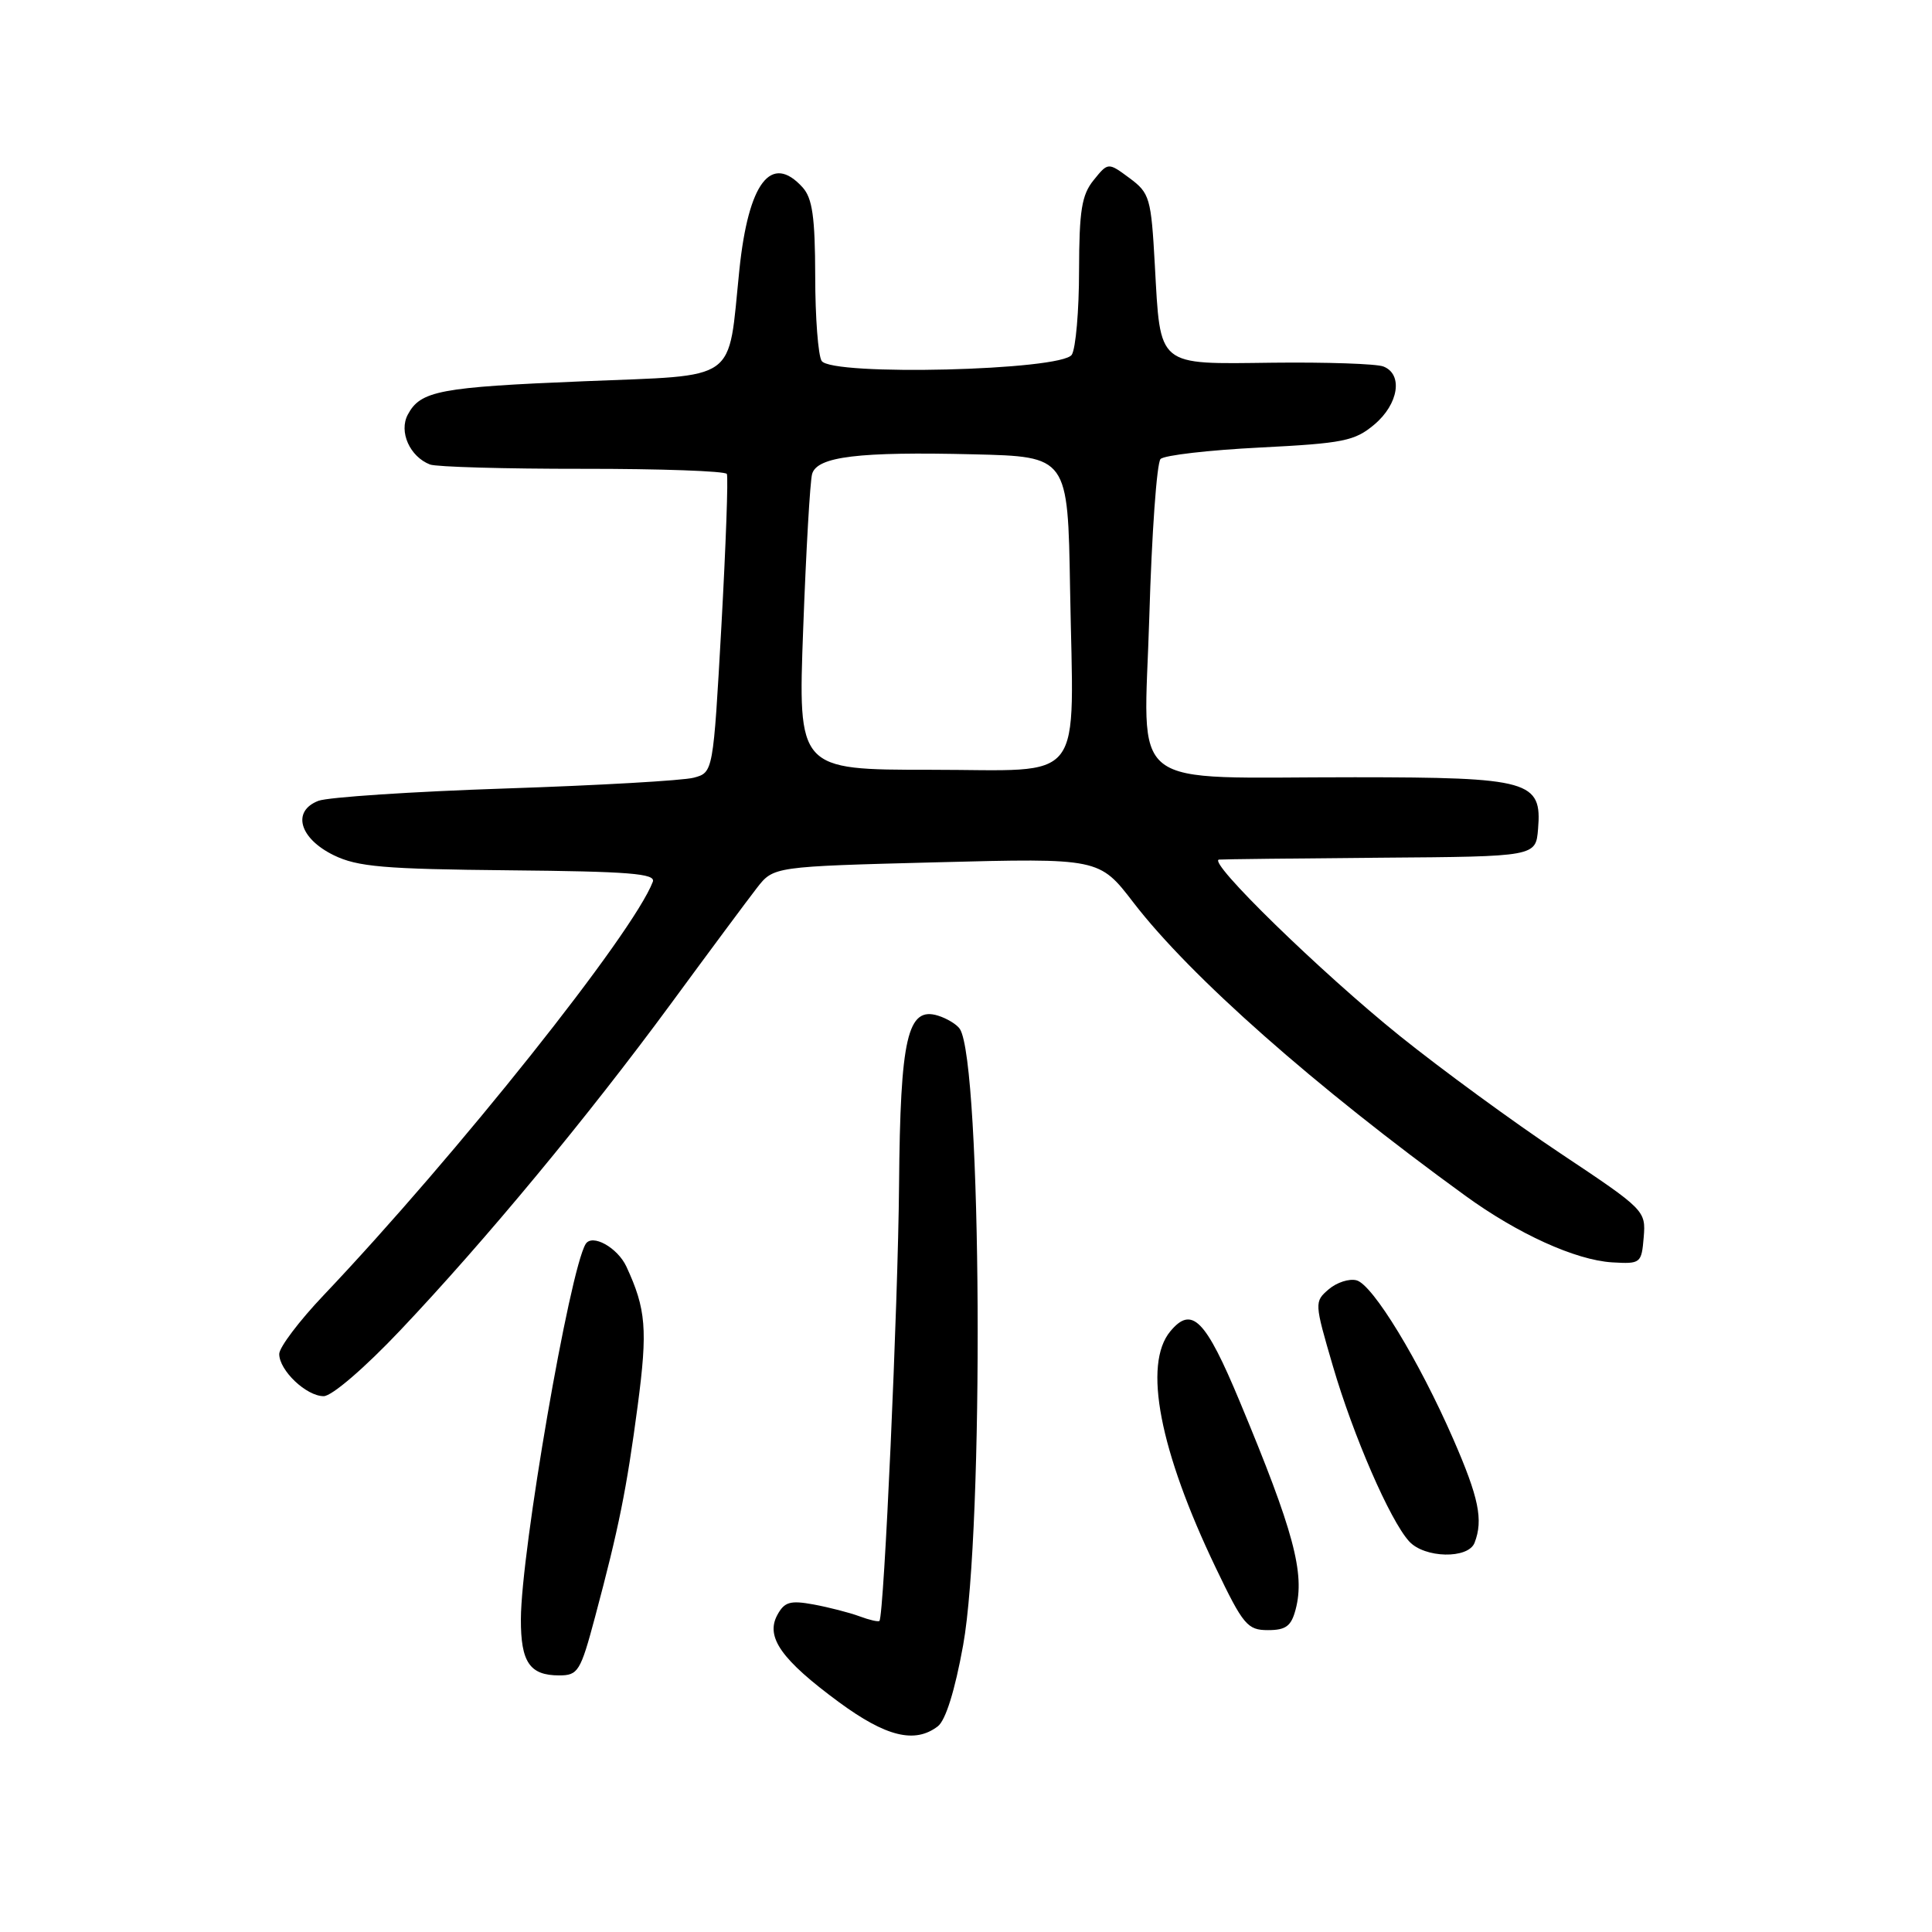<?xml version="1.0" encoding="UTF-8" standalone="no"?>
<!DOCTYPE svg PUBLIC "-//W3C//DTD SVG 1.1//EN" "http://www.w3.org/Graphics/SVG/1.1/DTD/svg11.dtd" >
<svg xmlns="http://www.w3.org/2000/svg" xmlns:xlink="http://www.w3.org/1999/xlink" version="1.1" viewBox="0 0 256 256">
 <g >
 <path fill="currentColor"
d=" M 124.26 228.75 C 125.30 227.96 126.53 224.02 127.62 218.00 C 130.41 202.57 130.09 140.87 127.19 136.35 C 126.81 135.76 125.51 134.96 124.30 134.58 C 120.25 133.32 119.29 137.48 119.13 157.00 C 119.00 172.81 117.14 214.09 116.53 214.78 C 116.39 214.93 115.20 214.66 113.89 214.17 C 112.57 213.68 109.84 212.98 107.80 212.60 C 104.68 212.03 103.93 212.26 102.98 214.03 C 101.43 216.94 103.56 219.94 111.16 225.54 C 117.40 230.13 121.22 231.07 124.26 228.75 Z  M 78.85 214.25 C 82.01 202.41 83.02 197.40 84.50 186.24 C 85.83 176.16 85.61 173.46 83.00 167.83 C 81.82 165.30 78.46 163.44 77.60 164.84 C 75.47 168.35 69.05 205.51 69.02 214.55 C 69.00 220.25 70.19 222.00 74.09 222.00 C 76.60 222.00 76.92 221.48 78.85 214.25 Z  M 171.68 213.25 C 172.94 208.48 171.42 202.85 164.29 185.75 C 159.73 174.79 157.93 172.97 155.07 176.41 C 151.44 180.78 153.64 192.19 161.10 207.75 C 164.73 215.33 165.30 216.00 168.01 216.00 C 170.39 216.00 171.10 215.47 171.68 213.25 Z  M 195.39 204.42 C 196.56 201.39 195.95 198.45 192.58 190.72 C 188.02 180.27 181.90 170.22 179.75 169.65 C 178.78 169.39 177.12 169.93 176.06 170.84 C 174.15 172.48 174.16 172.62 176.61 181.00 C 179.31 190.24 184.17 201.43 186.71 204.23 C 188.74 206.48 194.56 206.60 195.39 204.42 Z  M 53.05 176.26 C 64.29 164.39 77.85 148.03 88.90 133.00 C 93.95 126.12 99.08 119.22 100.29 117.66 C 102.50 114.82 102.50 114.82 124.08 114.26 C 145.66 113.70 145.66 113.70 150.20 119.61 C 157.73 129.40 174.20 143.95 194.12 158.41 C 201.12 163.50 208.77 166.97 213.62 167.27 C 217.40 167.49 217.51 167.40 217.80 163.94 C 218.09 160.42 217.95 160.28 206.80 152.85 C 200.58 148.71 191.00 141.70 185.50 137.28 C 175.00 128.83 159.86 114.07 161.53 113.90 C 162.06 113.85 171.72 113.74 183.00 113.65 C 203.50 113.50 203.50 113.50 203.80 109.85 C 204.34 103.47 202.70 103.00 179.53 102.99 C 148.70 102.97 151.59 105.24 152.29 81.71 C 152.61 70.72 153.28 61.32 153.78 60.82 C 154.28 60.32 160.20 59.64 166.95 59.30 C 178.00 58.74 179.51 58.44 182.11 56.25 C 185.33 53.54 185.94 49.58 183.30 48.56 C 182.36 48.20 175.77 47.98 168.65 48.06 C 153.18 48.25 153.78 48.74 153.02 35.10 C 152.53 26.22 152.35 25.59 149.67 23.60 C 146.83 21.50 146.83 21.50 144.92 23.86 C 143.33 25.82 143.00 27.86 142.98 35.86 C 142.98 41.16 142.54 46.17 142.02 47.00 C 140.70 49.10 110.16 49.85 108.87 47.82 C 108.41 47.10 108.02 42.04 108.02 36.58 C 108.00 28.77 107.65 26.27 106.35 24.83 C 102.19 20.24 99.17 24.18 97.97 35.76 C 96.41 50.88 98.12 49.66 77.32 50.52 C 58.24 51.30 55.72 51.78 54.04 54.93 C 52.82 57.20 54.30 60.51 56.98 61.55 C 57.82 61.87 66.93 62.13 77.22 62.12 C 87.52 62.11 96.11 62.42 96.31 62.80 C 96.51 63.19 96.18 72.24 95.59 82.93 C 94.50 102.36 94.50 102.36 91.92 103.05 C 90.51 103.43 79.27 104.07 66.94 104.48 C 54.62 104.89 43.49 105.63 42.20 106.11 C 38.64 107.47 39.66 111.09 44.22 113.32 C 47.38 114.86 50.87 115.16 67.48 115.32 C 83.36 115.47 86.92 115.75 86.50 116.84 C 83.89 123.69 60.55 153.00 42.85 171.66 C 39.63 175.05 37.00 178.54 37.00 179.41 C 37.00 181.59 40.59 185.00 42.89 185.00 C 43.97 185.00 48.33 181.25 53.05 176.26 Z  M 106.43 83.25 C 106.81 72.94 107.34 63.74 107.61 62.80 C 108.28 60.49 113.76 59.83 129.00 60.20 C 141.50 60.50 141.50 60.50 141.79 78.00 C 142.24 104.45 144.13 102.00 123.32 102.00 C 105.73 102.00 105.73 102.00 106.43 83.25 Z "/>
</g>
</svg>